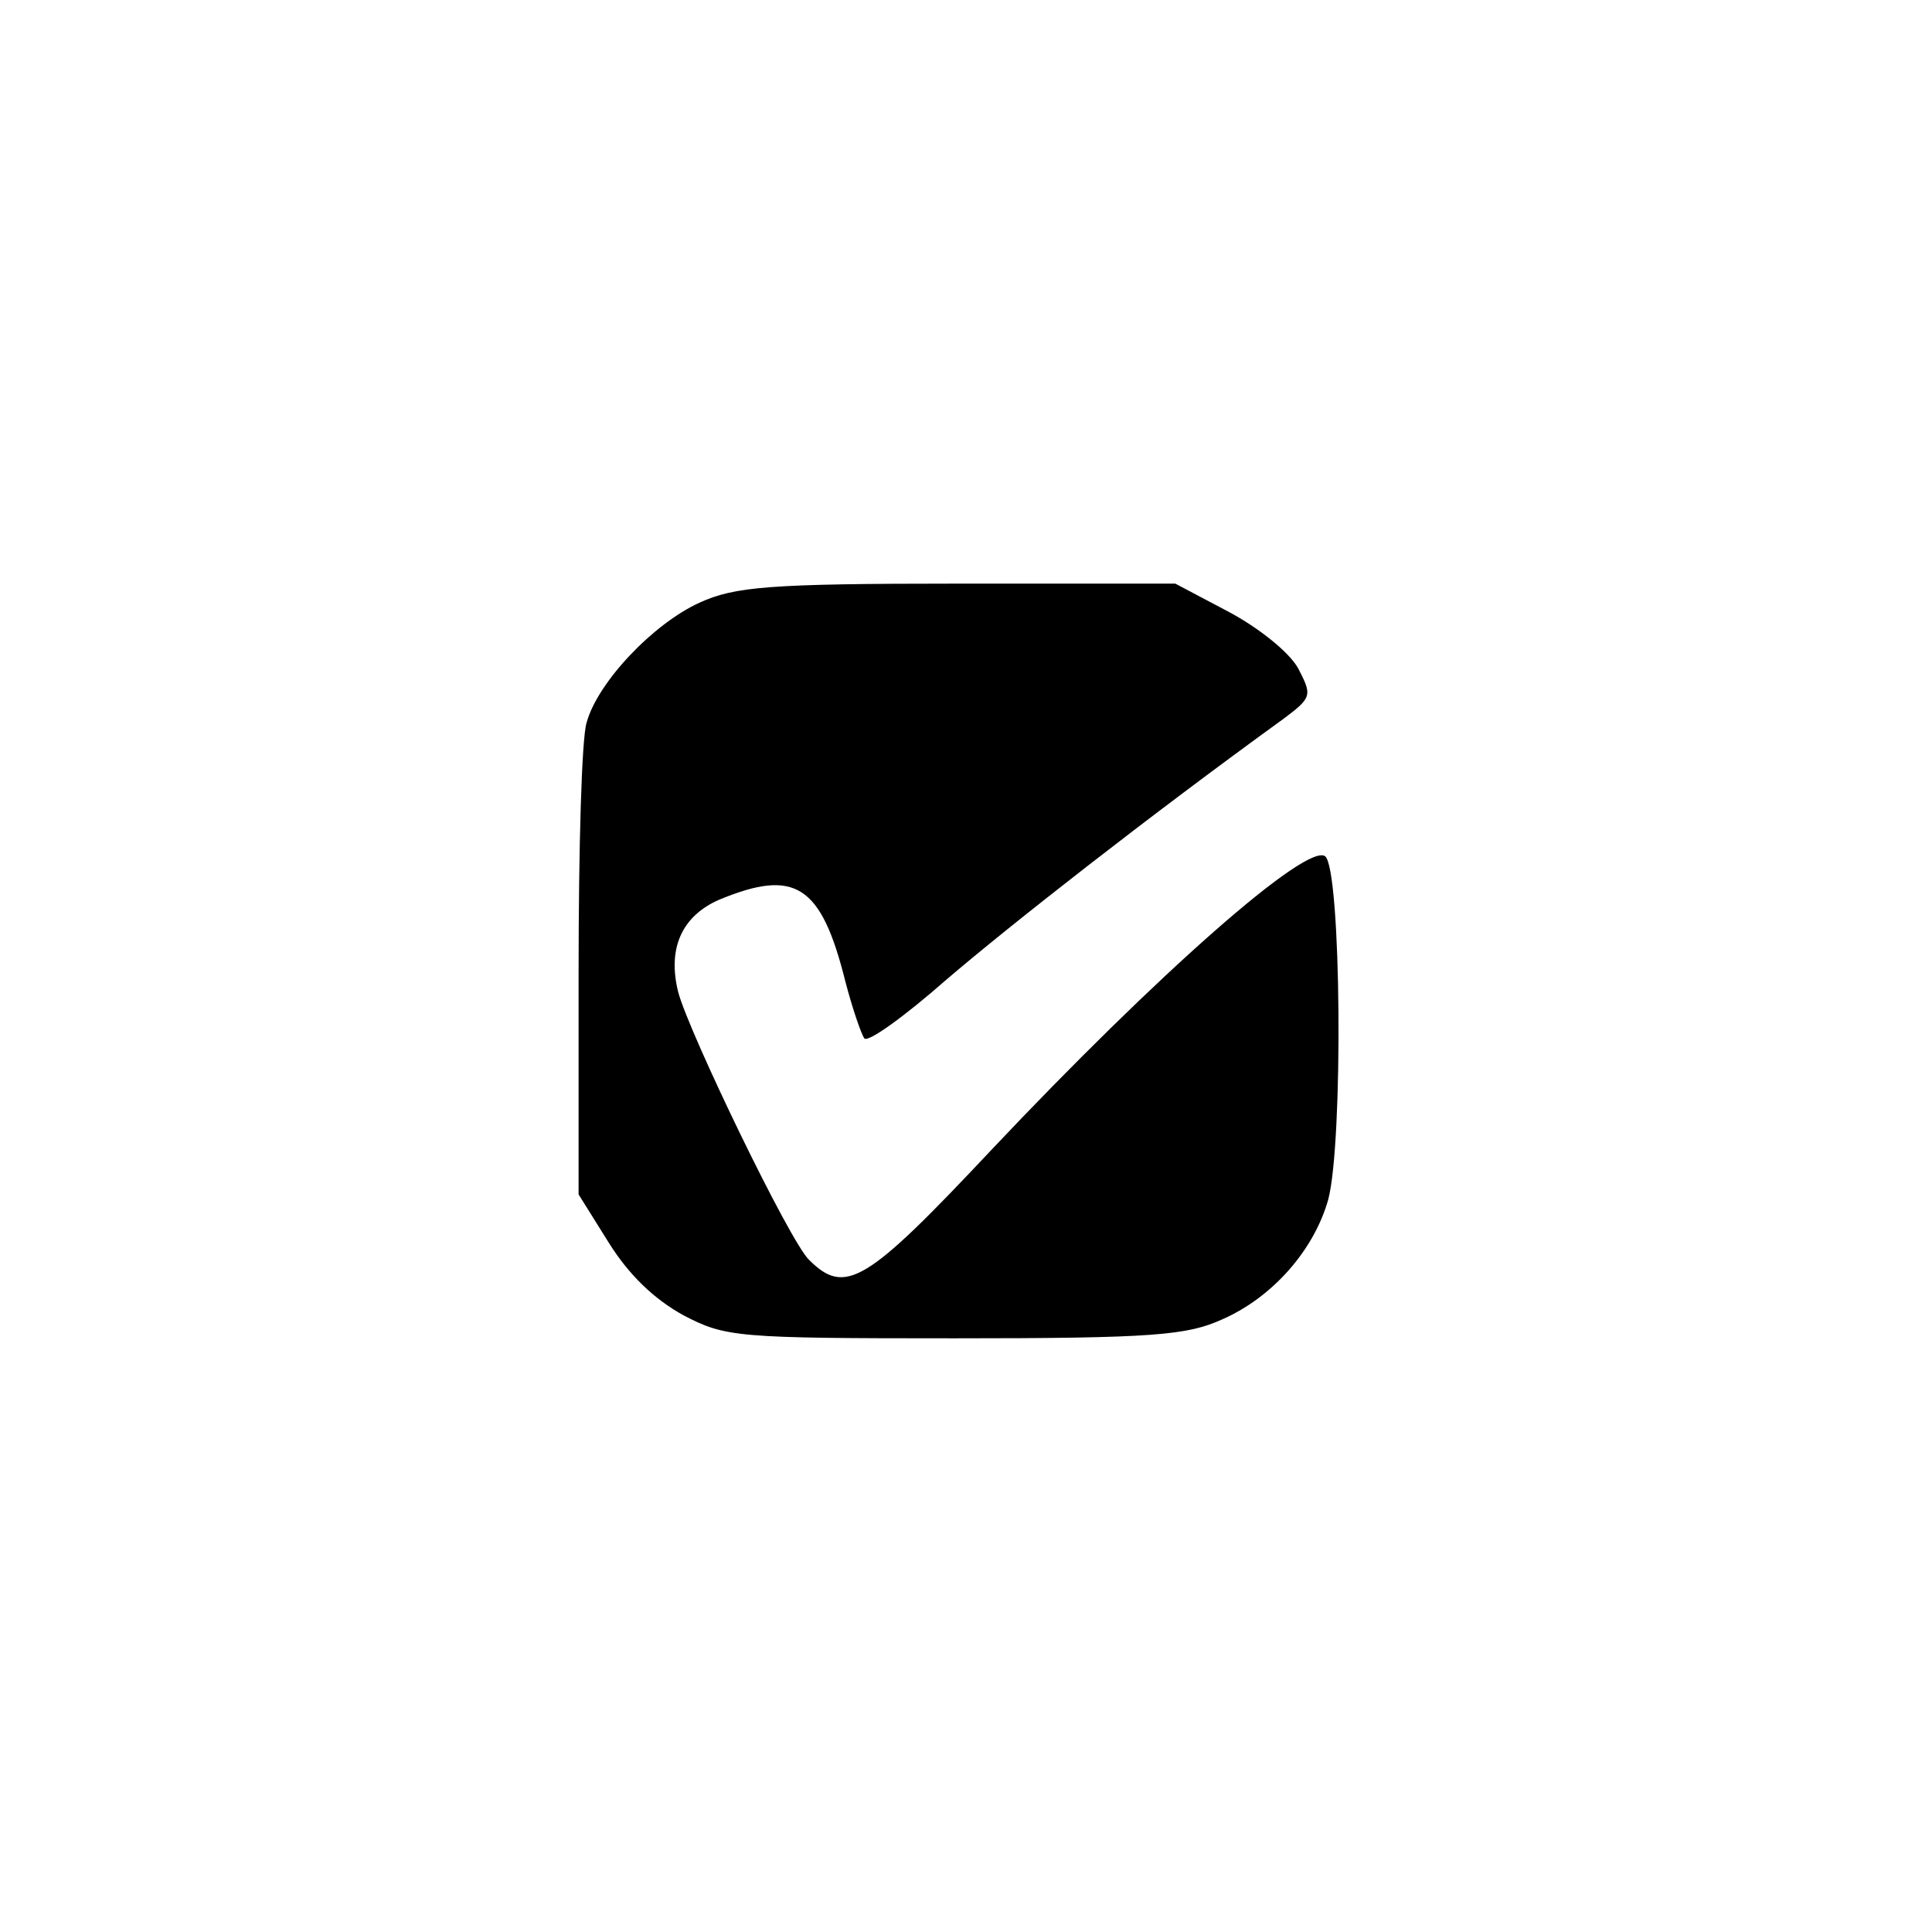 <?xml version="1.0" standalone="no"?>
<!DOCTYPE svg PUBLIC "-//W3C//DTD SVG 20010904//EN"
 "http://www.w3.org/TR/2001/REC-SVG-20010904/DTD/svg10.dtd">
<svg version="1.0" xmlns="http://www.w3.org/2000/svg"
 width="192pt" height="192pt" viewBox="0 0 192 192"
 preserveAspectRatio="xMidYMid meet">
<g transform="translate(0,192) scale(0.1,-0.1)"
fill="#000000" stroke="none">
811 c445 -92 729 -532 635 -987 -62 -301 -295 -546 -601 -630 -91 -26 -329
-26 -420 0 -291 80 -516 305 -596 596 -26 91 -26 329 0 420 120 433 542 692
982 601z"/>
<path d="M695 1321 c-46 -21 -101 -79 -112 -119 -5 -15 -8 -126 -8 -248 l0
-221 30 -48 c20 -32 45 -56 74 -72 42 -22 53 -23 270 -23 198 0 231 3 266 19
50 22 91 69 105 119 15 57 13 327 -3 341 -18 14 -166 -116 -332 -292 -124
-132 -145 -145 -181 -109 -19 18 -119 225 -130 266 -11 44 4 76 41 92 75 31
101 15 125 -81 7 -27 16 -53 19 -57 4 -4 40 22 81 58 63 54 202 163 336 260
28 21 28 23 14 50 -9 16 -39 40 -69 56 l-53 28 -217 0 c-187 0 -221 -3 -256
-19z"/>
</g>
</svg>
